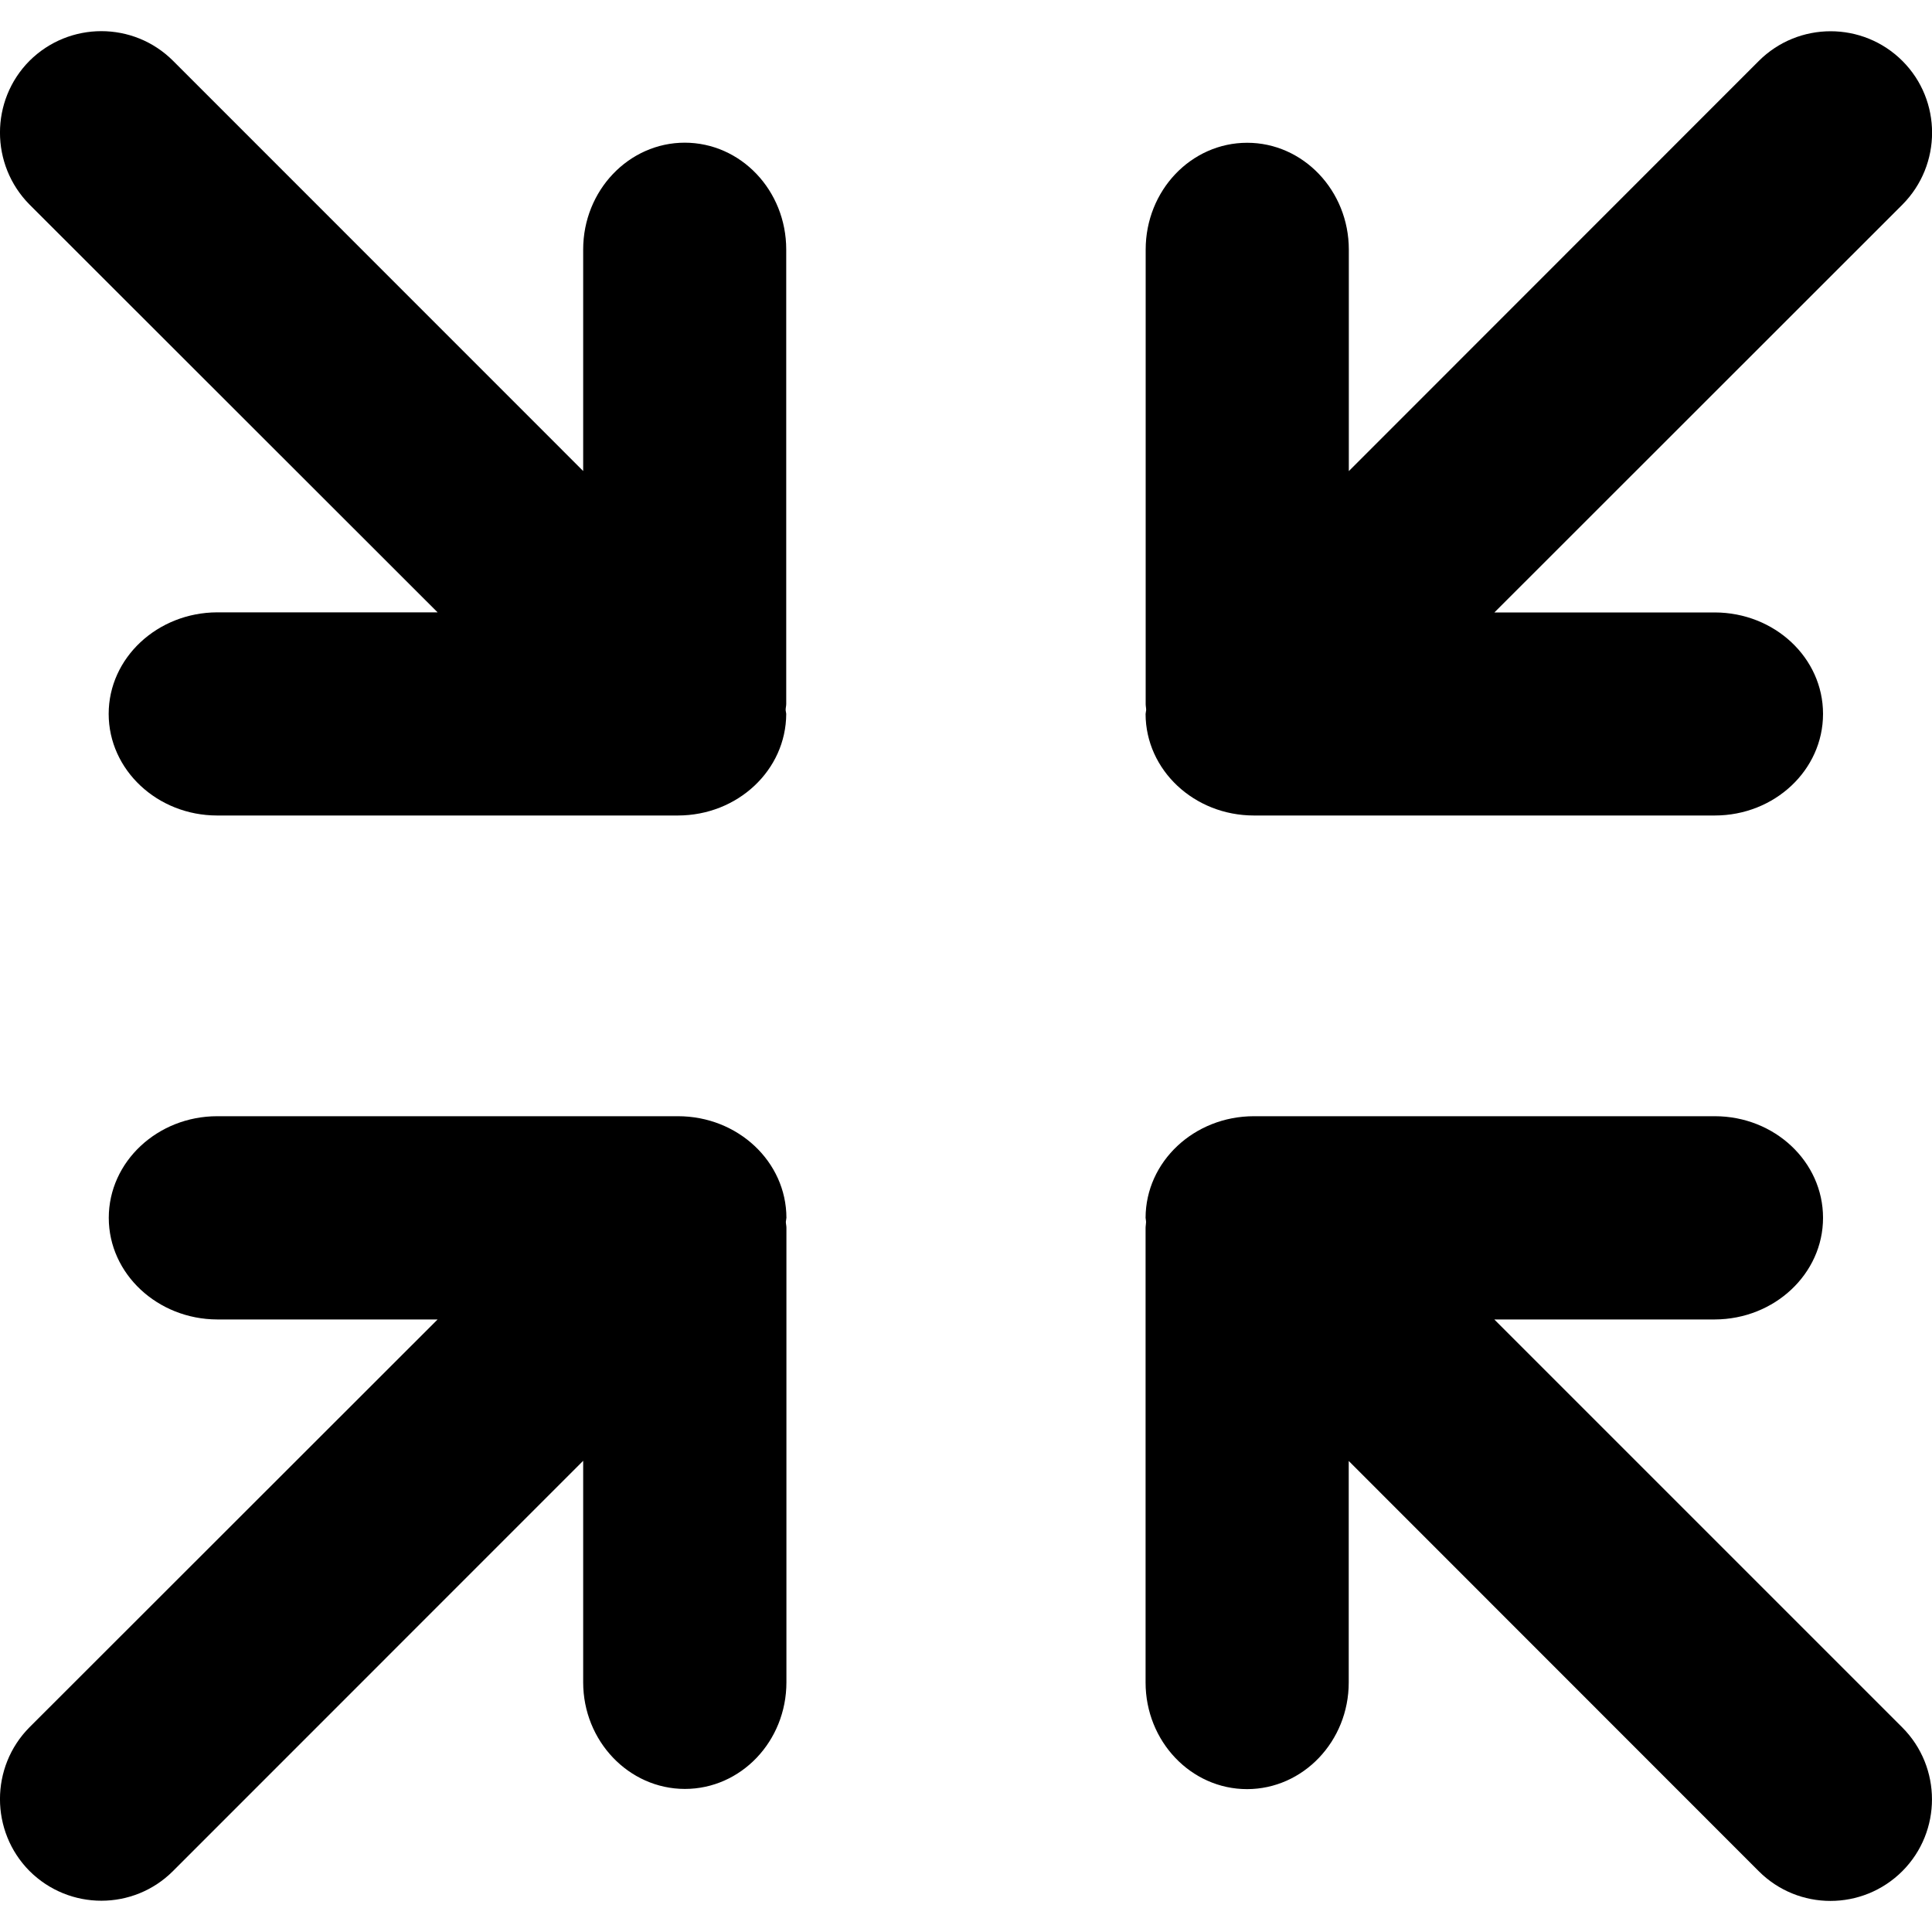 <!-- Generated by IcoMoon.io -->
<svg version="1.1" xmlns="http://www.w3.org/2000/svg" width="20" height="20" viewBox="0 0 20 20">
<title>minimize-arrows</title>
<path d="M15.47 13.659h2.281c0.619-0.002 1.121-0.473 1.121-1.052 0-0.581-0.501-1.052-1.121-1.052h-4.77c-0.62 0-1.121 0.471-1.122 1.052 0.001 0.013 0.005 0.029 0.005 0.043 0 0.019-0.005 0.040-0.005 0.061v4.706c0 0.609 0.47 1.104 1.051 1.104 0.58-0.001 1.052-0.495 1.052-1.104v-2.293l4.244 4.246c0.41 0.411 1.075 0.411 1.487 0 0.409-0.41 0.409-1.076 0-1.487l-4.223-4.223z"></path>
<path d="M8.141 12.607c-0.001-0.581-0.502-1.052-1.123-1.052h-4.769c-0.618 0-1.123 0.471-1.123 1.052 0 0.58 0.505 1.050 1.123 1.052h2.281l-4.225 4.222c-0.407 0.41-0.407 1.076 0 1.487 0.412 0.411 1.077 0.411 1.487 0l4.245-4.246v2.293c0 0.609 0.473 1.103 1.052 1.104 0.583 0 1.052-0.495 1.052-1.104v-4.706c0-0.020-0.006-0.042-0.006-0.061 0.001-0.013 0.005-0.028 0.006-0.042z"></path>
<path d="M11.859 7.39c0.001 0.581 0.502 1.052 1.122 1.052h4.77c0.619 0 1.121-0.47 1.121-1.052 0-0.58-0.501-1.049-1.121-1.050h-2.281l4.224-4.222c0.409-0.412 0.409-1.078 0-1.487-0.411-0.41-1.076-0.41-1.487 0l-4.244 4.246v-2.293c0-0.611-0.473-1.106-1.052-1.106-0.581 0-1.051 0.494-1.051 1.106v4.705c0 0.021 0.005 0.040 0.005 0.061-0.001 0.014-0.005 0.025-0.006 0.042z"></path>
<path d="M7.089 1.477c-0.579 0-1.052 0.494-1.052 1.106v2.293l-4.245-4.246c-0.41-0.41-1.075-0.41-1.487 0-0.407 0.41-0.407 1.075 0 1.487l4.225 4.222h-2.282c-0.618 0.002-1.123 0.471-1.123 1.051 0 0.581 0.505 1.052 1.123 1.052h4.768c0.621 0 1.121-0.47 1.123-1.052-0.001-0.016-0.006-0.028-0.006-0.042 0-0.021 0.006-0.040 0.006-0.061v-4.704c0-0.611-0.469-1.106-1.052-1.106z"></path>
</svg>
